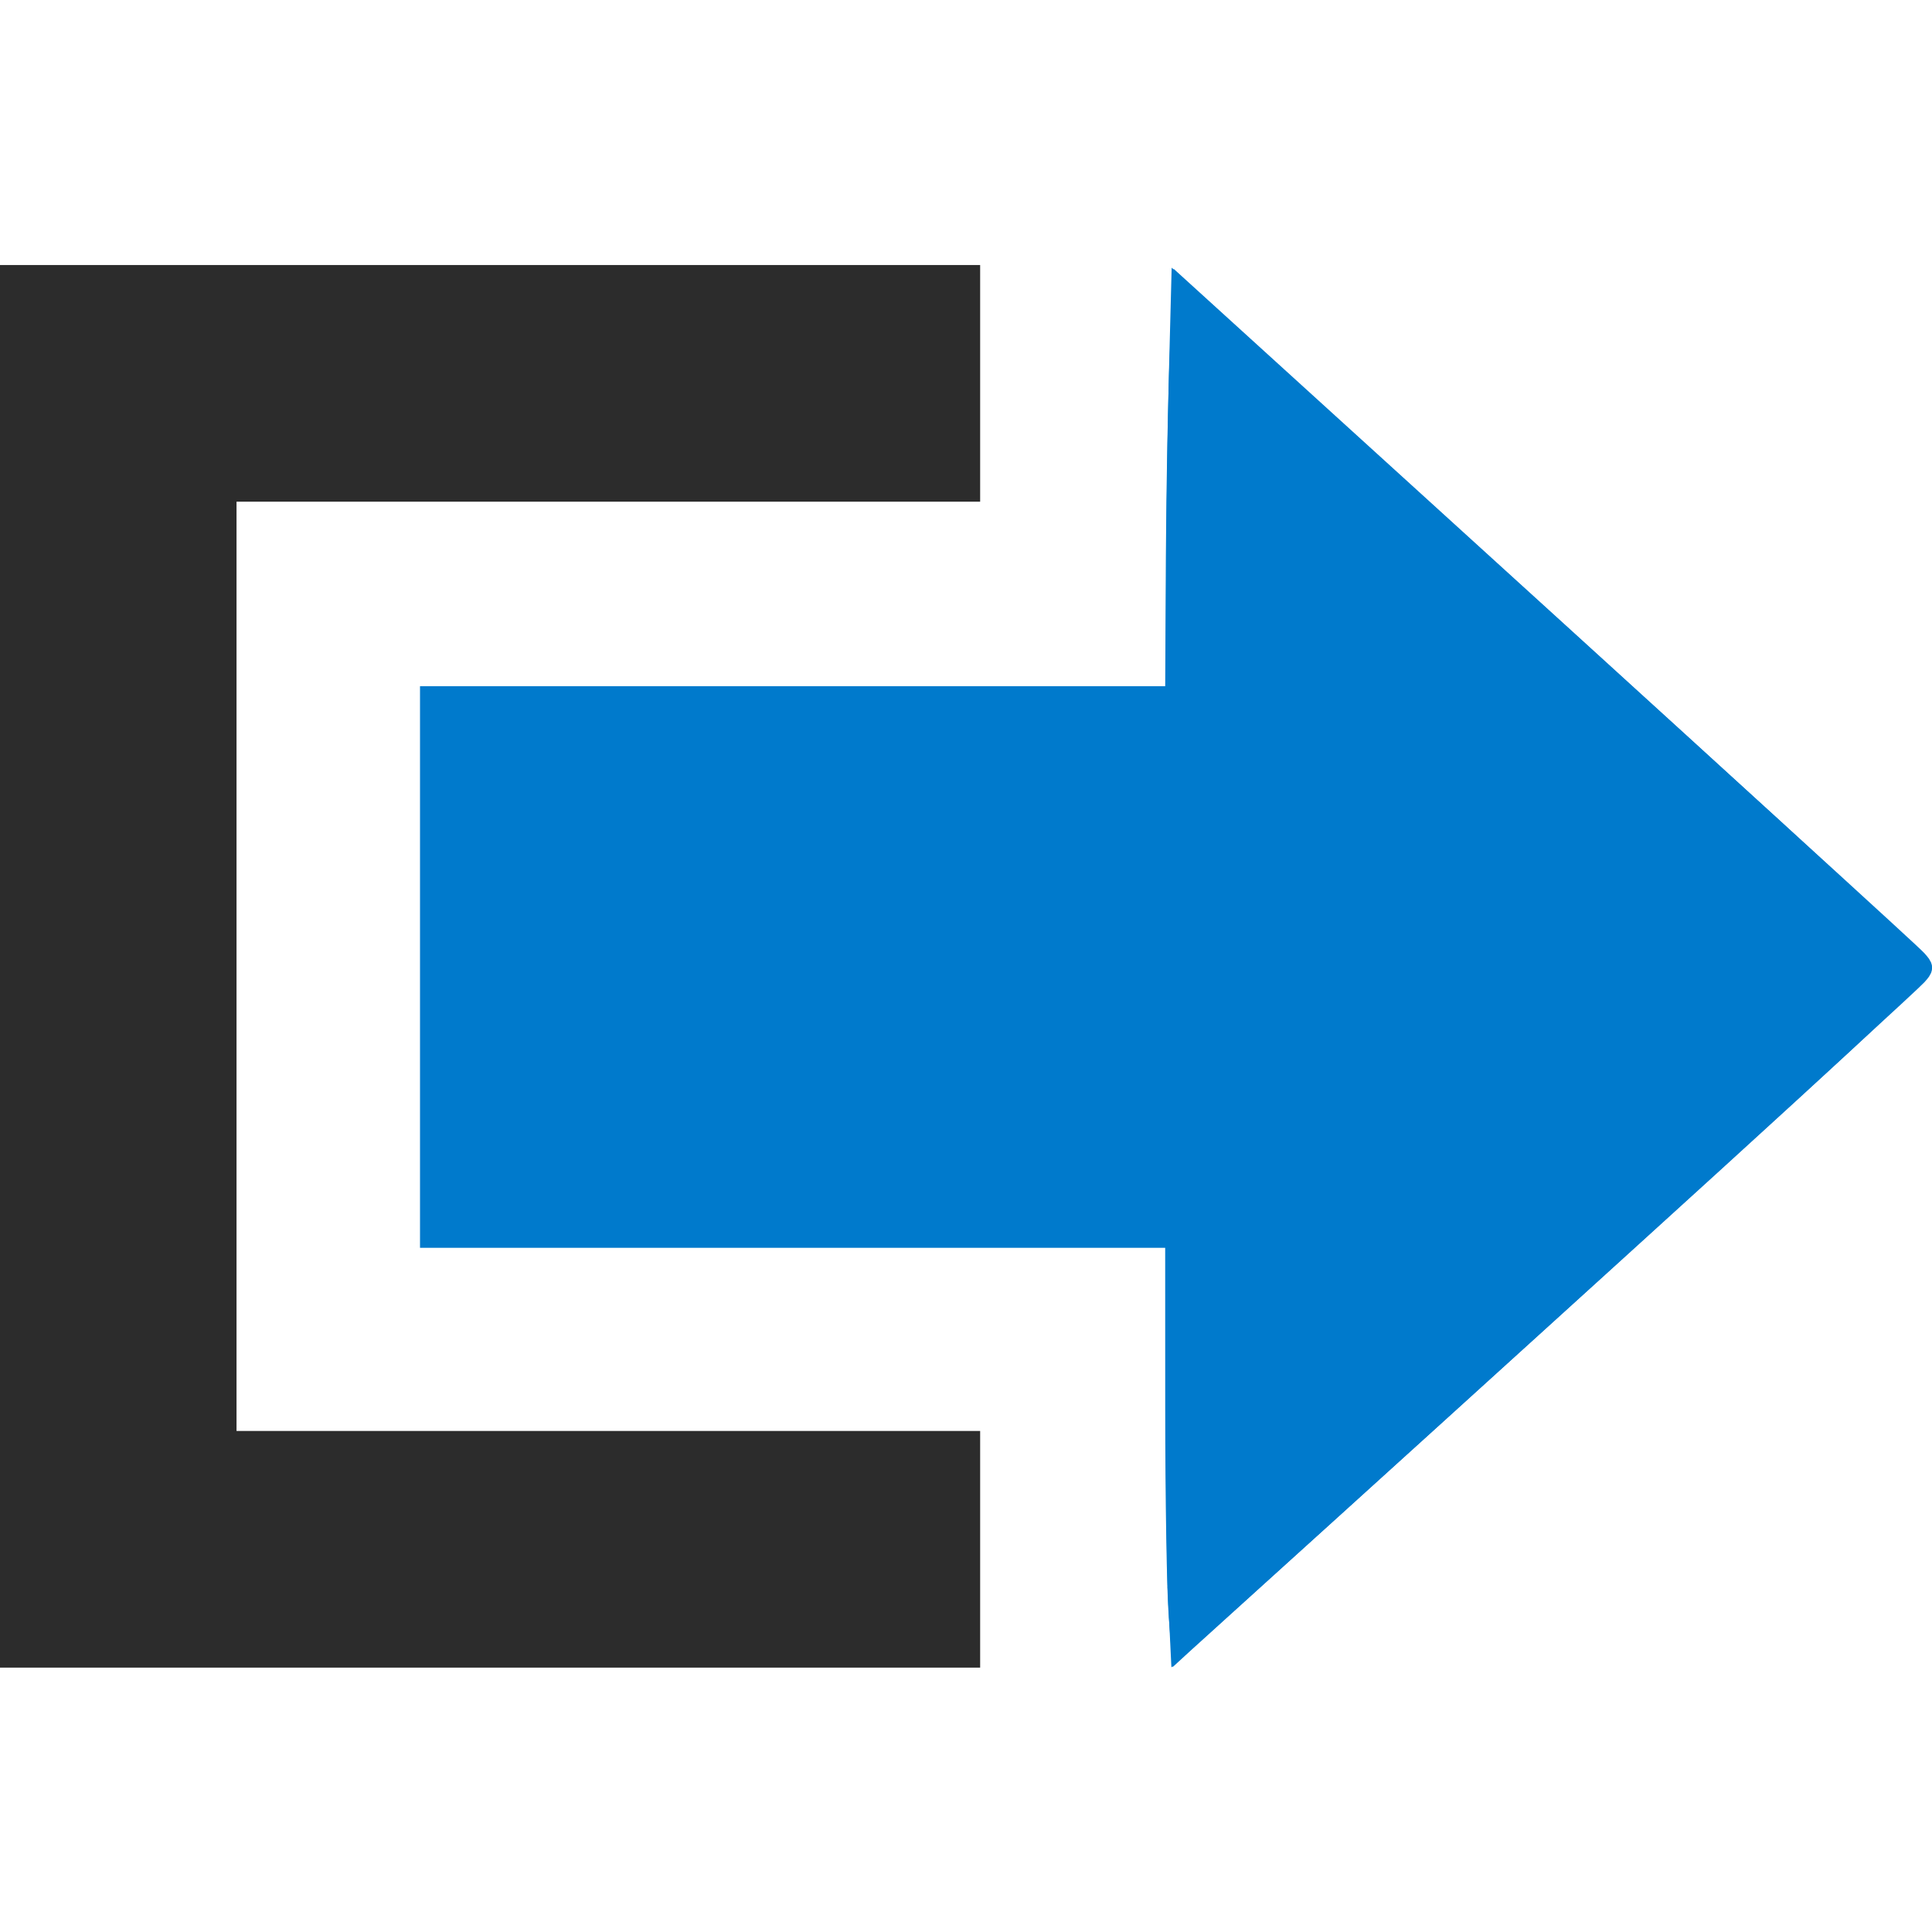 <?xml version="1.0" encoding="UTF-8" standalone="no"?>
<svg
   xmlns:dc="http://purl.org/dc/elements/1.1/"
   xmlns:cc="http://creativecommons.org/ns#"
   xmlns:rdf="http://www.w3.org/1999/02/22-rdf-syntax-ns#"
   xmlns:svg="http://www.w3.org/2000/svg"
   xmlns="http://www.w3.org/2000/svg"
   xmlns:sodipodi="http://sodipodi.sourceforge.net/DTD/sodipodi-0.dtd"
   xmlns:inkscape="http://www.inkscape.org/namespaces/inkscape"
   viewBox="0 0 128 128"
   id="svg2"
   version="1.1"
   inkscape:version="0.91 r13725"
   sodipodi:docname="icon.svg"
   inkscape:export-filename="/Users/arturdinizadam/workspaces/arturdaz/VSCodeQuitControl/quit/images/icon.png"
   inkscape:export-xdpi="90"
   inkscape:export-ydpi="90"
   width="128"
   height="128">
  <defs
     id="defs10" />
  <sodipodi:namedview
     pagecolor="#ffffff"
     bordercolor="#666666"
     borderopacity="1"
     objecttolerance="10"
     gridtolerance="10"
     guidetolerance="10"
     inkscape:pageopacity="0"
     inkscape:pageshadow="2"
     inkscape:window-width="1440"
     inkscape:window-height="851"
     id="namedview8"
     showgrid="false"
     inkscape:zoom="2.7812867"
     inkscape:cx="42.339573"
     inkscape:cy="94.770944"
     inkscape:window-x="0"
     inkscape:window-y="1"
     inkscape:window-maximized="1"
     inkscape:current-layer="g4149"
     fit-margin-top="0"
     fit-margin-left="0"
     fit-margin-right="0"
     fit-margin-bottom="0" />
  <g
     id="g4149"
     transform="translate(45.662,-55.011)">
    <g
       id="g4153"
       transform="matrix(1.33,0,0,1.33,-44.997,-4.76)">
      <path
         style="opacity:1;fill:#007acc;fill-opacity:1;stroke:#007acc;stroke-opacity:1"
         d="m 58.184,124.478 c -0.064,-1.344 -0.117,-5.95 -0.117,-10.236 l 0,-7.792 -18.517,0 -18.517,0 0,-13.393 0,-13.393 18.517,0 18.517,0 0.024,-5.888 c 0.013,-3.238 0.074,-7.802 0.135,-10.142 l 0.11,-4.255 2.705,2.457 C 87.577,85.944 94.706,92.439 94.993,92.761 c 0.337,0.38 0.337,0.392 0,0.772 -0.505,0.57 -22.45,20.552 -34.261,31.198 l -2.431,2.191 -0.117,-2.444 z"
         id="path4146"
         inkscape:connector-curvature="0" />
    </g>
    <g
       id="g4143"
       transform="matrix(0.995,0,0,0.995,0.428,0.714)">
      <path
         inkscape:connector-curvature="0"
         id="path4144"
         d="m 0,93.057 0,-34.427 23.91,0 23.91,0 0,5.393 0,5.393 -18.517,0 -18.517,0 0,23.64 0,23.64 18.517,0 18.517,0 0,5.393 0,5.393 -23.91,0 -23.91,0 0,-34.427 z"
         style="opacity:1;fill:#2c2c2c;fill-opacity:1;stroke:#2c2c2c;stroke-opacity:1"
         transform="matrix(1.337,0,0,1.337,-45.662,-5.503)" />
      <path
         transform="translate(-45.662,55.011)"
         inkscape:connector-curvature="0"
         id="path3336"
         d="m 77.341,107.199 c -0.128,-1.64 -0.233,-7.876 -0.234,-13.858 l -0.002,-10.876 -24.809,0 -24.809,0 0,-18.517 0,-18.517 24.809,0 24.809,0 0.045,-8.719 c 0.025,-4.795 0.146,-11.003 0.27,-13.794 l 0.224,-5.075 16,14.547 c 30.366,27.609 34.157,31.113 34.157,31.582 0,0.581 -4.304,4.581 -28.949,26.908 -10.675,9.671 -19.83,17.97 -20.344,18.442 l -0.934,0.858 -0.232,-2.981 z"
         style="opacity:1;fill:#007acc;fill-opacity:1;stroke:#007acc;stroke-width:0.36;stroke-opacity:1" />
    </g>
  </g>
</svg>
